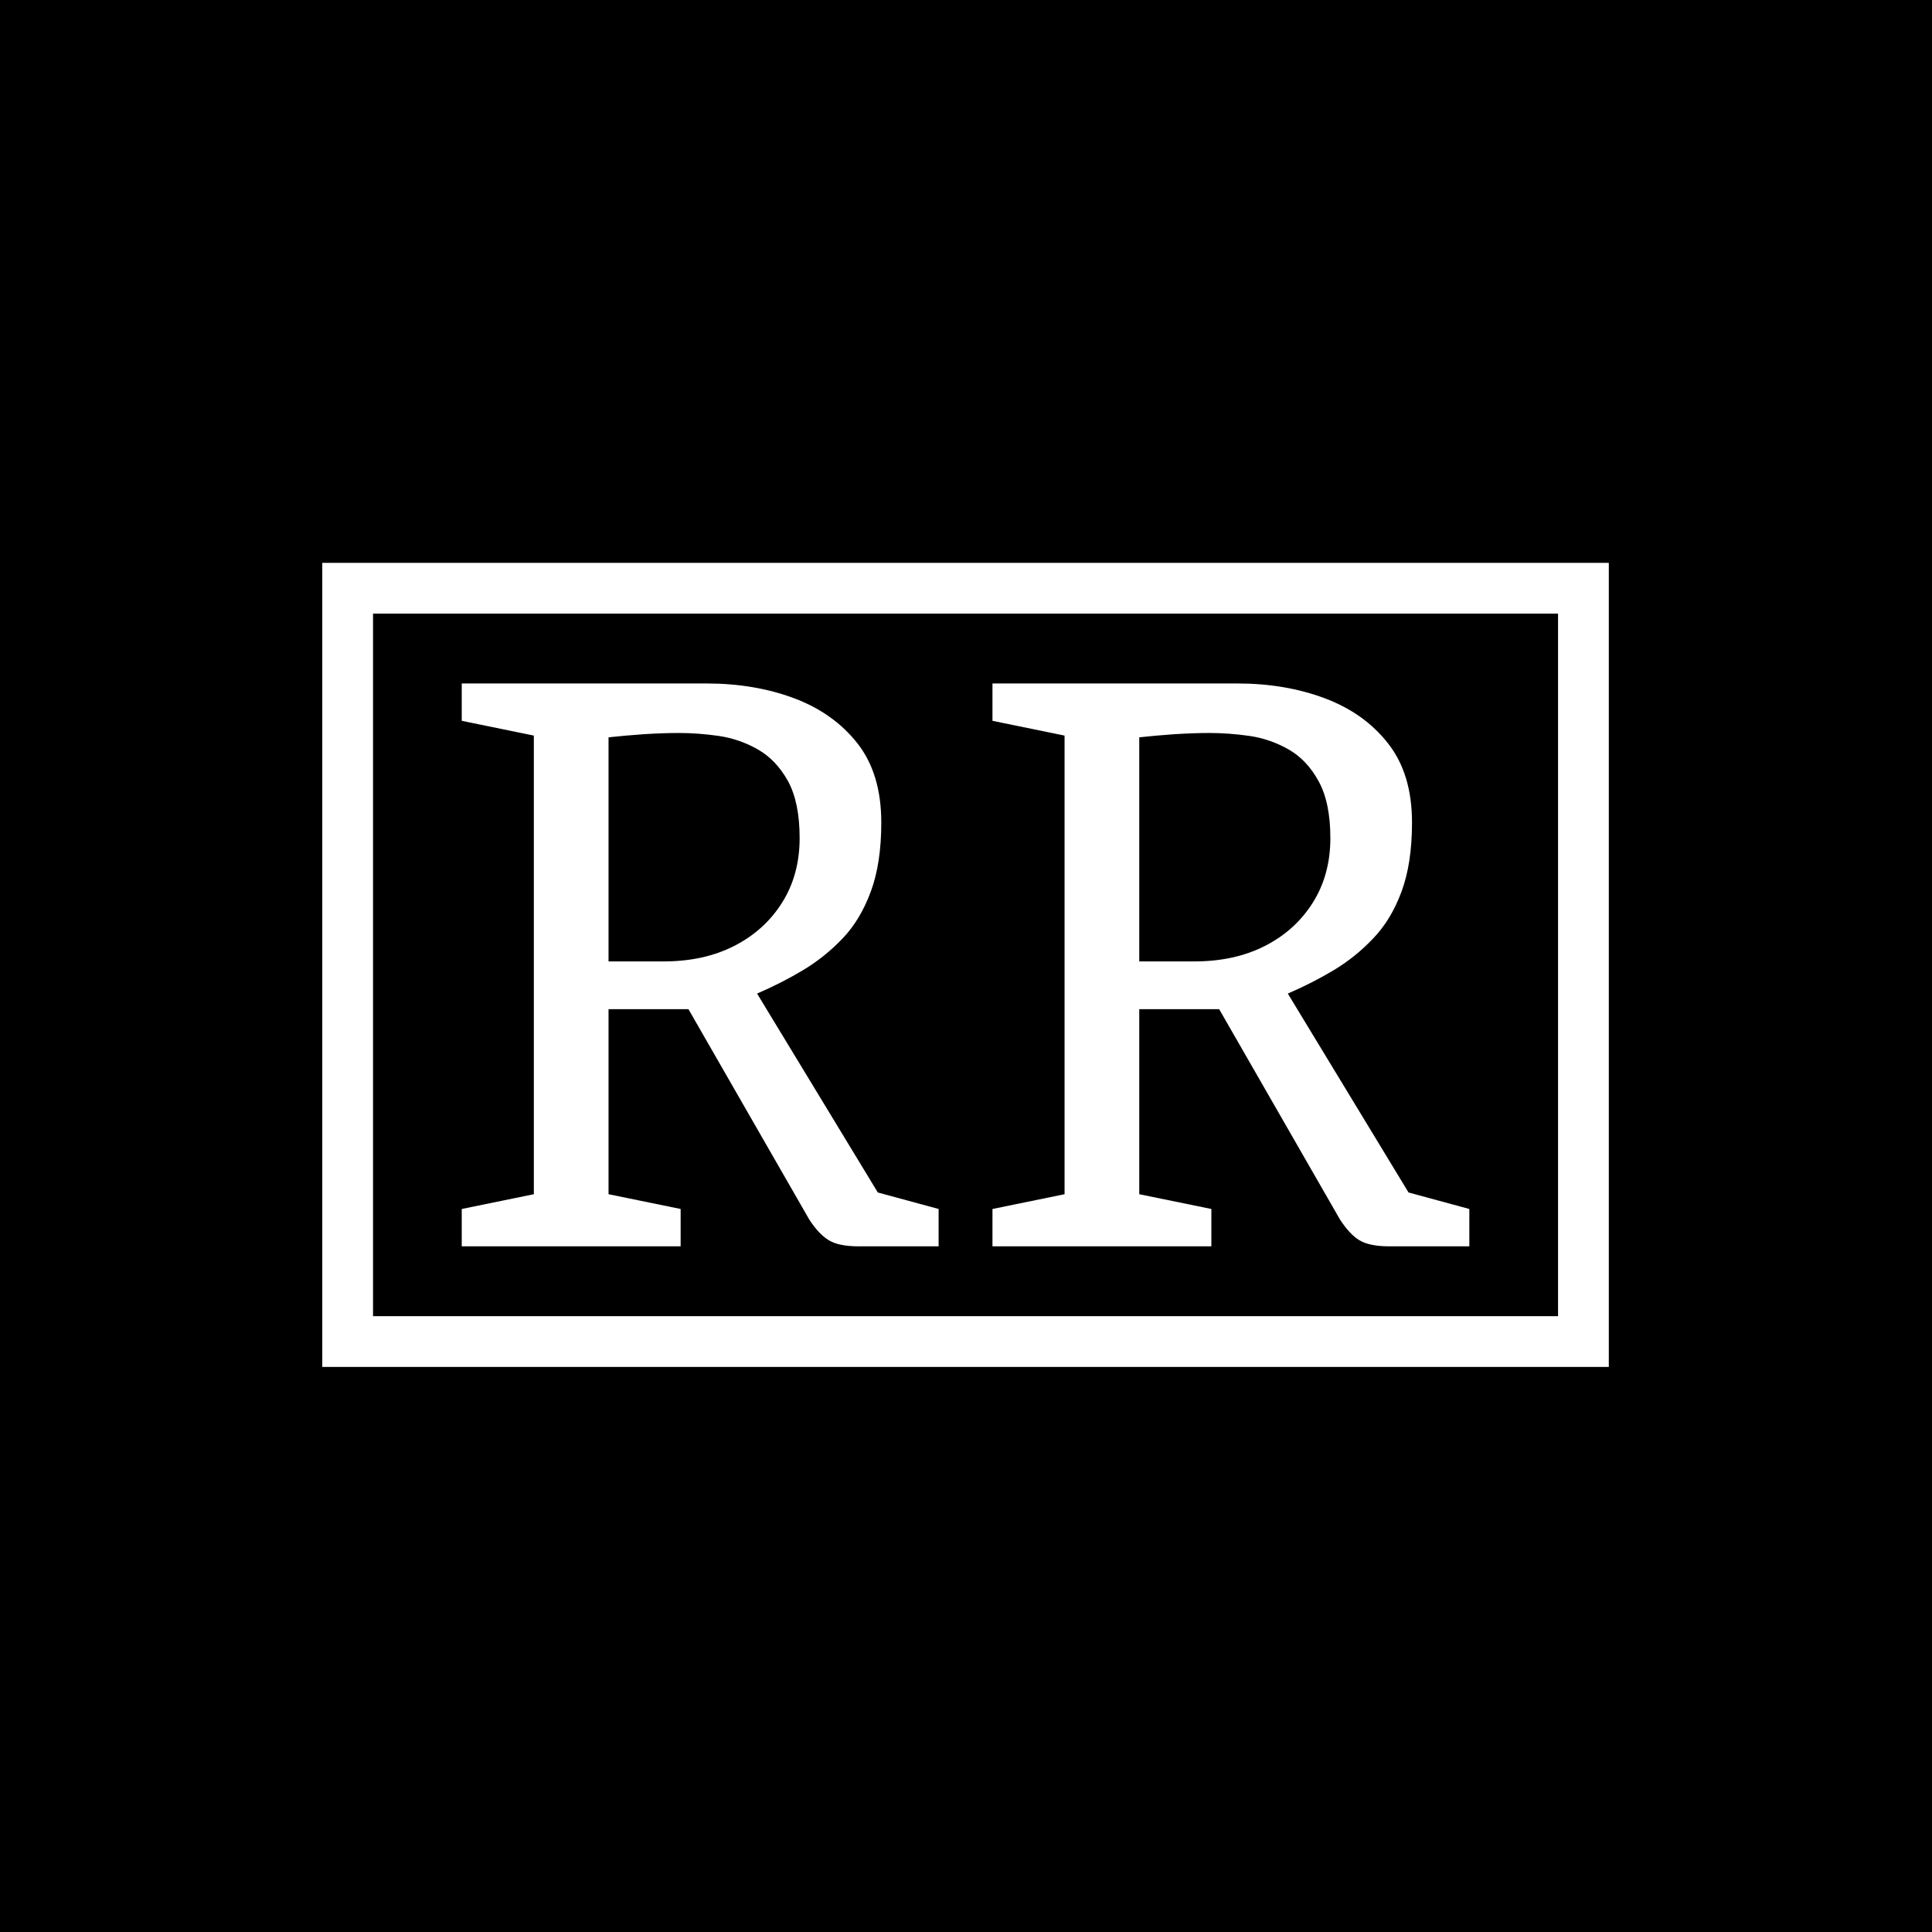 <svg xmlns="http://www.w3.org/2000/svg" version="1.1" xmlns:xlink="http://www.w3.org/1999/xlink" xmlns:svgjs="http://svgjs.dev/svgjs" width="1500" height="1500" viewBox="0 0 1500 1500"><rect width="1500" height="1500" fill="#000000"></rect><g transform="matrix(0.667,0,0,0.667,249.394,435.99)"><svg viewBox="0 0 396 248" data-background-color="#ffffff" preserveAspectRatio="xMidYMid meet" height="939" width="1500" xmlns="http://www.w3.org/2000/svg" xmlns:xlink="http://www.w3.org/1999/xlink"><g id="tight-bounds" transform="matrix(1,0,0,1,0.24,0.4)"><svg viewBox="0 0 395.52 247.2" height="247.2" width="395.52"><g><svg></svg></g><g><svg viewBox="0 0 395.52 247.2" height="247.2" width="395.52"><g transform="matrix(1,0,0,1,42.879,37.08)"><svg viewBox="0 0 309.763 173.04" height="173.04" width="309.763"><g><svg viewBox="0 0 309.763 173.04" height="173.04" width="309.763"><g><svg viewBox="0 0 309.763 173.04" height="173.04" width="309.763"><g><svg viewBox="0 0 309.763 173.04" height="173.04" width="309.763"><g id="textblocktransform"><svg viewBox="0 0 309.763 173.04" height="173.04" width="309.763" id="textblock"><g><svg viewBox="0 0 309.763 173.04" height="173.04" width="309.763"><g transform="matrix(1,0,0,1,0,0)"><svg width="309.763" viewBox="2.75 -32.4 58 32.4" height="173.04" data-palette-color="#000000"><path d="M15.35 0L2.75 0 2.75-2.15 6.9-3 6.9-29.4 2.75-30.25 2.75-32.4 16.85-32.4Q19.6-32.4 21.88-31.55 24.15-30.7 25.53-28.95 26.9-27.2 26.9-24.4L26.9-24.4Q26.9-22.05 26.3-20.43 25.7-18.8 24.68-17.73 23.65-16.65 22.4-15.9 21.15-15.15 19.75-14.55L19.75-14.55 26.7-3.1 30.2-2.15 30.2 0 25.6 0Q24.45 0 23.88-0.35 23.3-0.7 22.75-1.55L22.75-1.55 15.8-13.65 11.2-13.65 11.2-3 15.35-2.15 15.35 0ZM11.2-29.3L11.2-16.4 14.35-16.4Q16.7-16.4 18.45-17.3 20.2-18.2 21.2-19.8 22.2-21.4 22.2-23.5L22.2-23.5Q22.2-25.55 21.53-26.78 20.85-28 19.8-28.6 18.75-29.2 17.55-29.38 16.35-29.55 15.25-29.55L15.25-29.55Q14.35-29.55 13.23-29.48 12.1-29.4 11.2-29.3L11.2-29.3ZM45.9 0L33.3 0 33.3-2.15 37.45-3 37.45-29.4 33.3-30.25 33.3-32.4 47.4-32.4Q50.15-32.4 52.42-31.55 54.7-30.7 56.07-28.95 57.45-27.2 57.45-24.4L57.45-24.4Q57.45-22.05 56.85-20.43 56.25-18.8 55.22-17.73 54.2-16.65 52.95-15.9 51.7-15.15 50.3-14.55L50.3-14.55 57.25-3.1 60.75-2.15 60.75 0 56.15 0Q55 0 54.42-0.35 53.85-0.7 53.3-1.55L53.3-1.55 46.35-13.65 41.75-13.65 41.75-3 45.9-2.15 45.9 0ZM41.75-29.3L41.75-16.4 44.9-16.4Q47.25-16.4 49-17.3 50.75-18.2 51.75-19.8 52.75-21.4 52.75-23.5L52.75-23.5Q52.75-25.55 52.07-26.78 51.4-28 50.35-28.6 49.3-29.2 48.1-29.38 46.9-29.55 45.8-29.55L45.8-29.55Q44.9-29.55 43.77-29.48 42.65-29.4 41.75-29.3L41.75-29.3Z" opacity="1" transform="matrix(1,0,0,1,0,0)" fill="#ffffff" class="wordmark-text-0" data-fill-palette-color="primary" id="text-0"></path></svg></g></svg></g></svg></g></svg></g></svg></g></svg></g></svg></g><g><path d="M0 247.2v-247.2h395.52v247.2zM379.915 231.595v-215.99h-364.31v215.99z" fill="#ffffff" fill-rule="nonzero" stroke="none" stroke-width="1" stroke-linecap="butt" stroke-linejoin="miter" stroke-miterlimit="10" stroke-dasharray="" stroke-dashoffset="0" font-family="none" font-weight="none" font-size="none" text-anchor="none" style="mix-blend-mode: normal" data-fill-palette-color="tertiary"></path></g></svg></g><defs></defs></svg><rect width="395.52" height="247.2" fill="none" stroke="none" visibility="hidden"></rect></g></svg></g></svg>